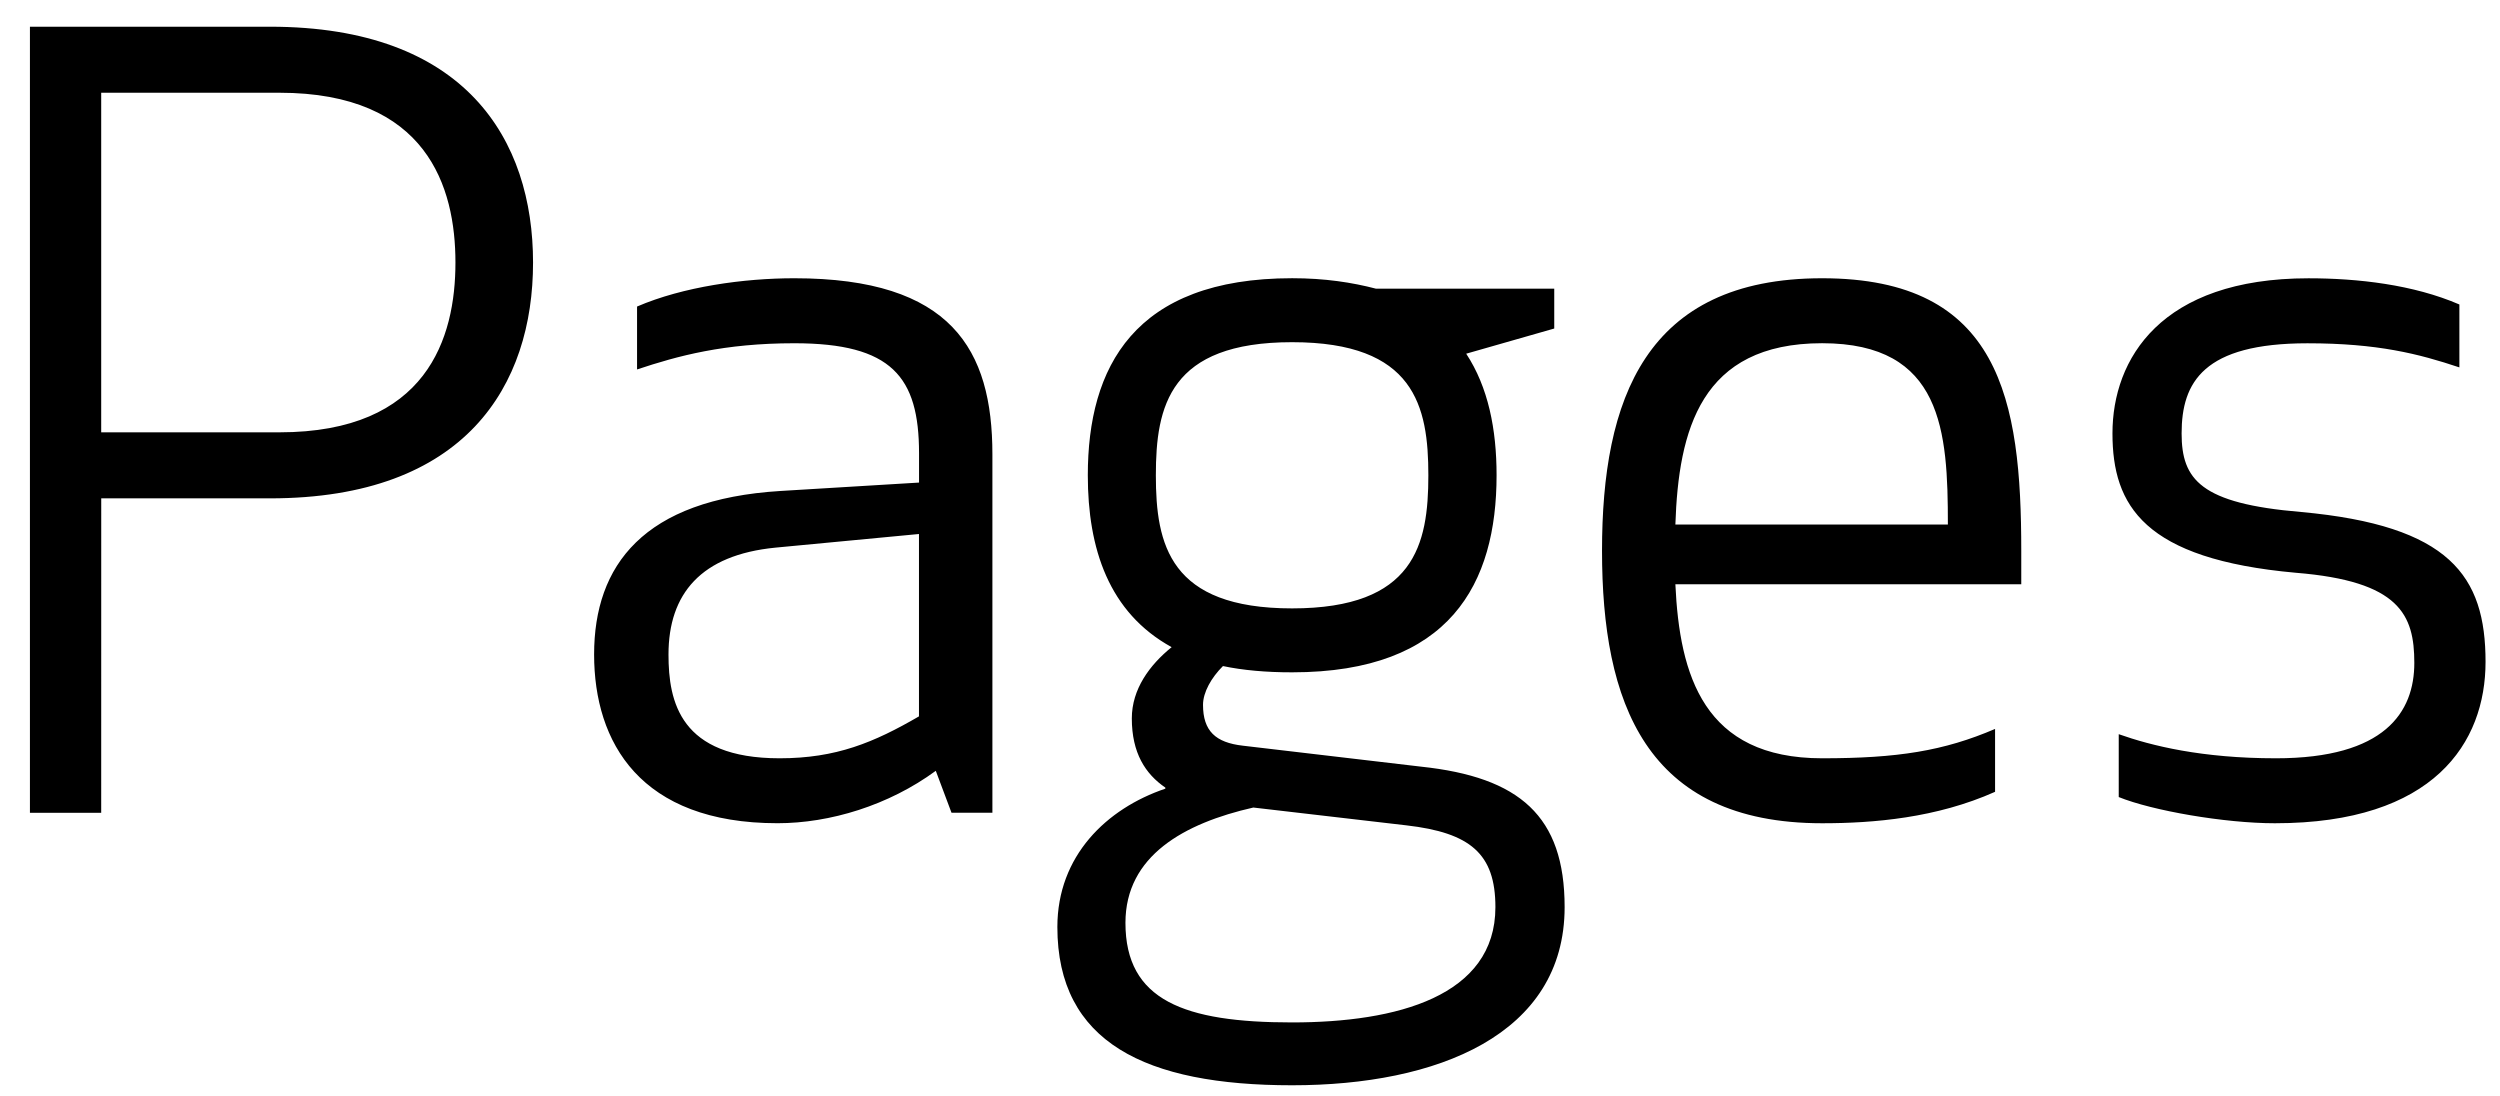 <svg width="73" height="32" viewBox="0 0 73 32" fill="none" xmlns="http://www.w3.org/2000/svg">
<path d="M2.955 23.733H0.874V0.78H7.883C13.606 0.78 15.565 4.085 15.565 7.666C15.565 11.247 13.606 14.552 7.883 14.552H2.956L2.955 23.733ZM2.955 12.624H8.158C12.473 12.624 13.299 9.869 13.299 7.666C13.299 5.463 12.472 2.708 8.158 2.708H2.955V12.624ZM23.193 10.023C21.143 10.023 19.796 10.39 18.602 10.788V8.951C19.949 8.37 21.724 8.125 23.193 8.125C27.784 8.125 28.978 10.206 28.978 13.266V23.732H27.784L27.325 22.508C25.948 23.518 24.234 24.038 22.704 24.038C18.695 24.038 17.348 21.681 17.348 19.11C17.348 16.509 18.787 14.581 22.796 14.336L26.836 14.091V13.234C26.835 11.002 26.04 10.023 23.193 10.023ZM22.642 15.991C20.469 16.205 19.52 17.338 19.52 19.112C19.52 20.489 19.857 22.142 22.764 22.142C24.417 22.142 25.518 21.682 26.834 20.918V15.593L22.642 15.991ZM35.71 19.449C35.373 19.785 35.128 20.214 35.128 20.581C35.128 21.346 35.495 21.683 36.291 21.774L41.494 22.386C44.371 22.692 45.687 23.825 45.687 26.487C45.687 30.221 41.953 31.69 37.73 31.69C33.445 31.69 30.875 30.435 30.875 27.069C30.875 24.988 32.314 23.61 34.028 23.029V22.998C33.446 22.6 33.049 21.988 33.049 20.978C33.049 20.122 33.569 19.418 34.212 18.897C32.376 17.887 31.764 16.02 31.764 13.878C31.764 10.726 33.11 8.124 37.732 8.124C38.681 8.124 39.477 8.246 40.181 8.43H45.384V9.593L42.813 10.328C43.456 11.307 43.7 12.531 43.7 13.878C43.7 17.031 42.353 19.632 37.732 19.632C36.965 19.633 36.291 19.571 35.71 19.449ZM36.597 23.58C34.577 24.04 32.863 24.988 32.863 26.947C32.863 29.212 34.577 29.855 37.729 29.855C40.79 29.855 43.666 29.09 43.666 26.488C43.666 24.927 42.931 24.315 41.065 24.1L36.597 23.58ZM41.708 13.879C41.708 11.859 41.31 9.992 37.729 9.992C34.148 9.992 33.751 11.859 33.751 13.879C33.751 15.899 34.149 17.765 37.729 17.765C41.309 17.765 41.708 15.899 41.708 13.879ZM53.206 8.125C58.409 8.125 59.021 11.675 59.021 16.082V17.061H48.921C49.044 19.723 49.748 22.142 53.206 22.142C55.409 22.142 56.756 21.928 58.256 21.285V23.121C56.542 23.886 54.706 24.039 53.206 24.039C48.034 24.039 46.779 20.489 46.779 16.082C46.779 11.675 48.033 8.125 53.206 8.125ZM48.921 15.317H56.878C56.878 12.593 56.725 10.022 53.205 10.022C49.655 10.023 49.013 12.563 48.921 15.317ZM67.191 14.95C71.537 15.348 72.578 16.817 72.578 19.326C72.578 21.682 71.078 24.039 66.427 24.039C64.958 24.039 62.846 23.671 61.867 23.274V21.438C62.816 21.774 64.285 22.142 66.458 22.142C69.641 22.142 70.498 20.795 70.498 19.357C70.498 17.949 70.069 16.97 67.04 16.725C62.602 16.327 61.684 14.766 61.684 12.655C61.684 10.482 63.092 8.126 67.407 8.126C68.845 8.126 70.467 8.309 71.814 8.891V10.728C70.621 10.33 69.427 10.024 67.376 10.024C64.346 10.024 63.703 11.157 63.703 12.656C63.703 14.001 64.253 14.705 67.191 14.95Z" fill="black"/>
</svg>
